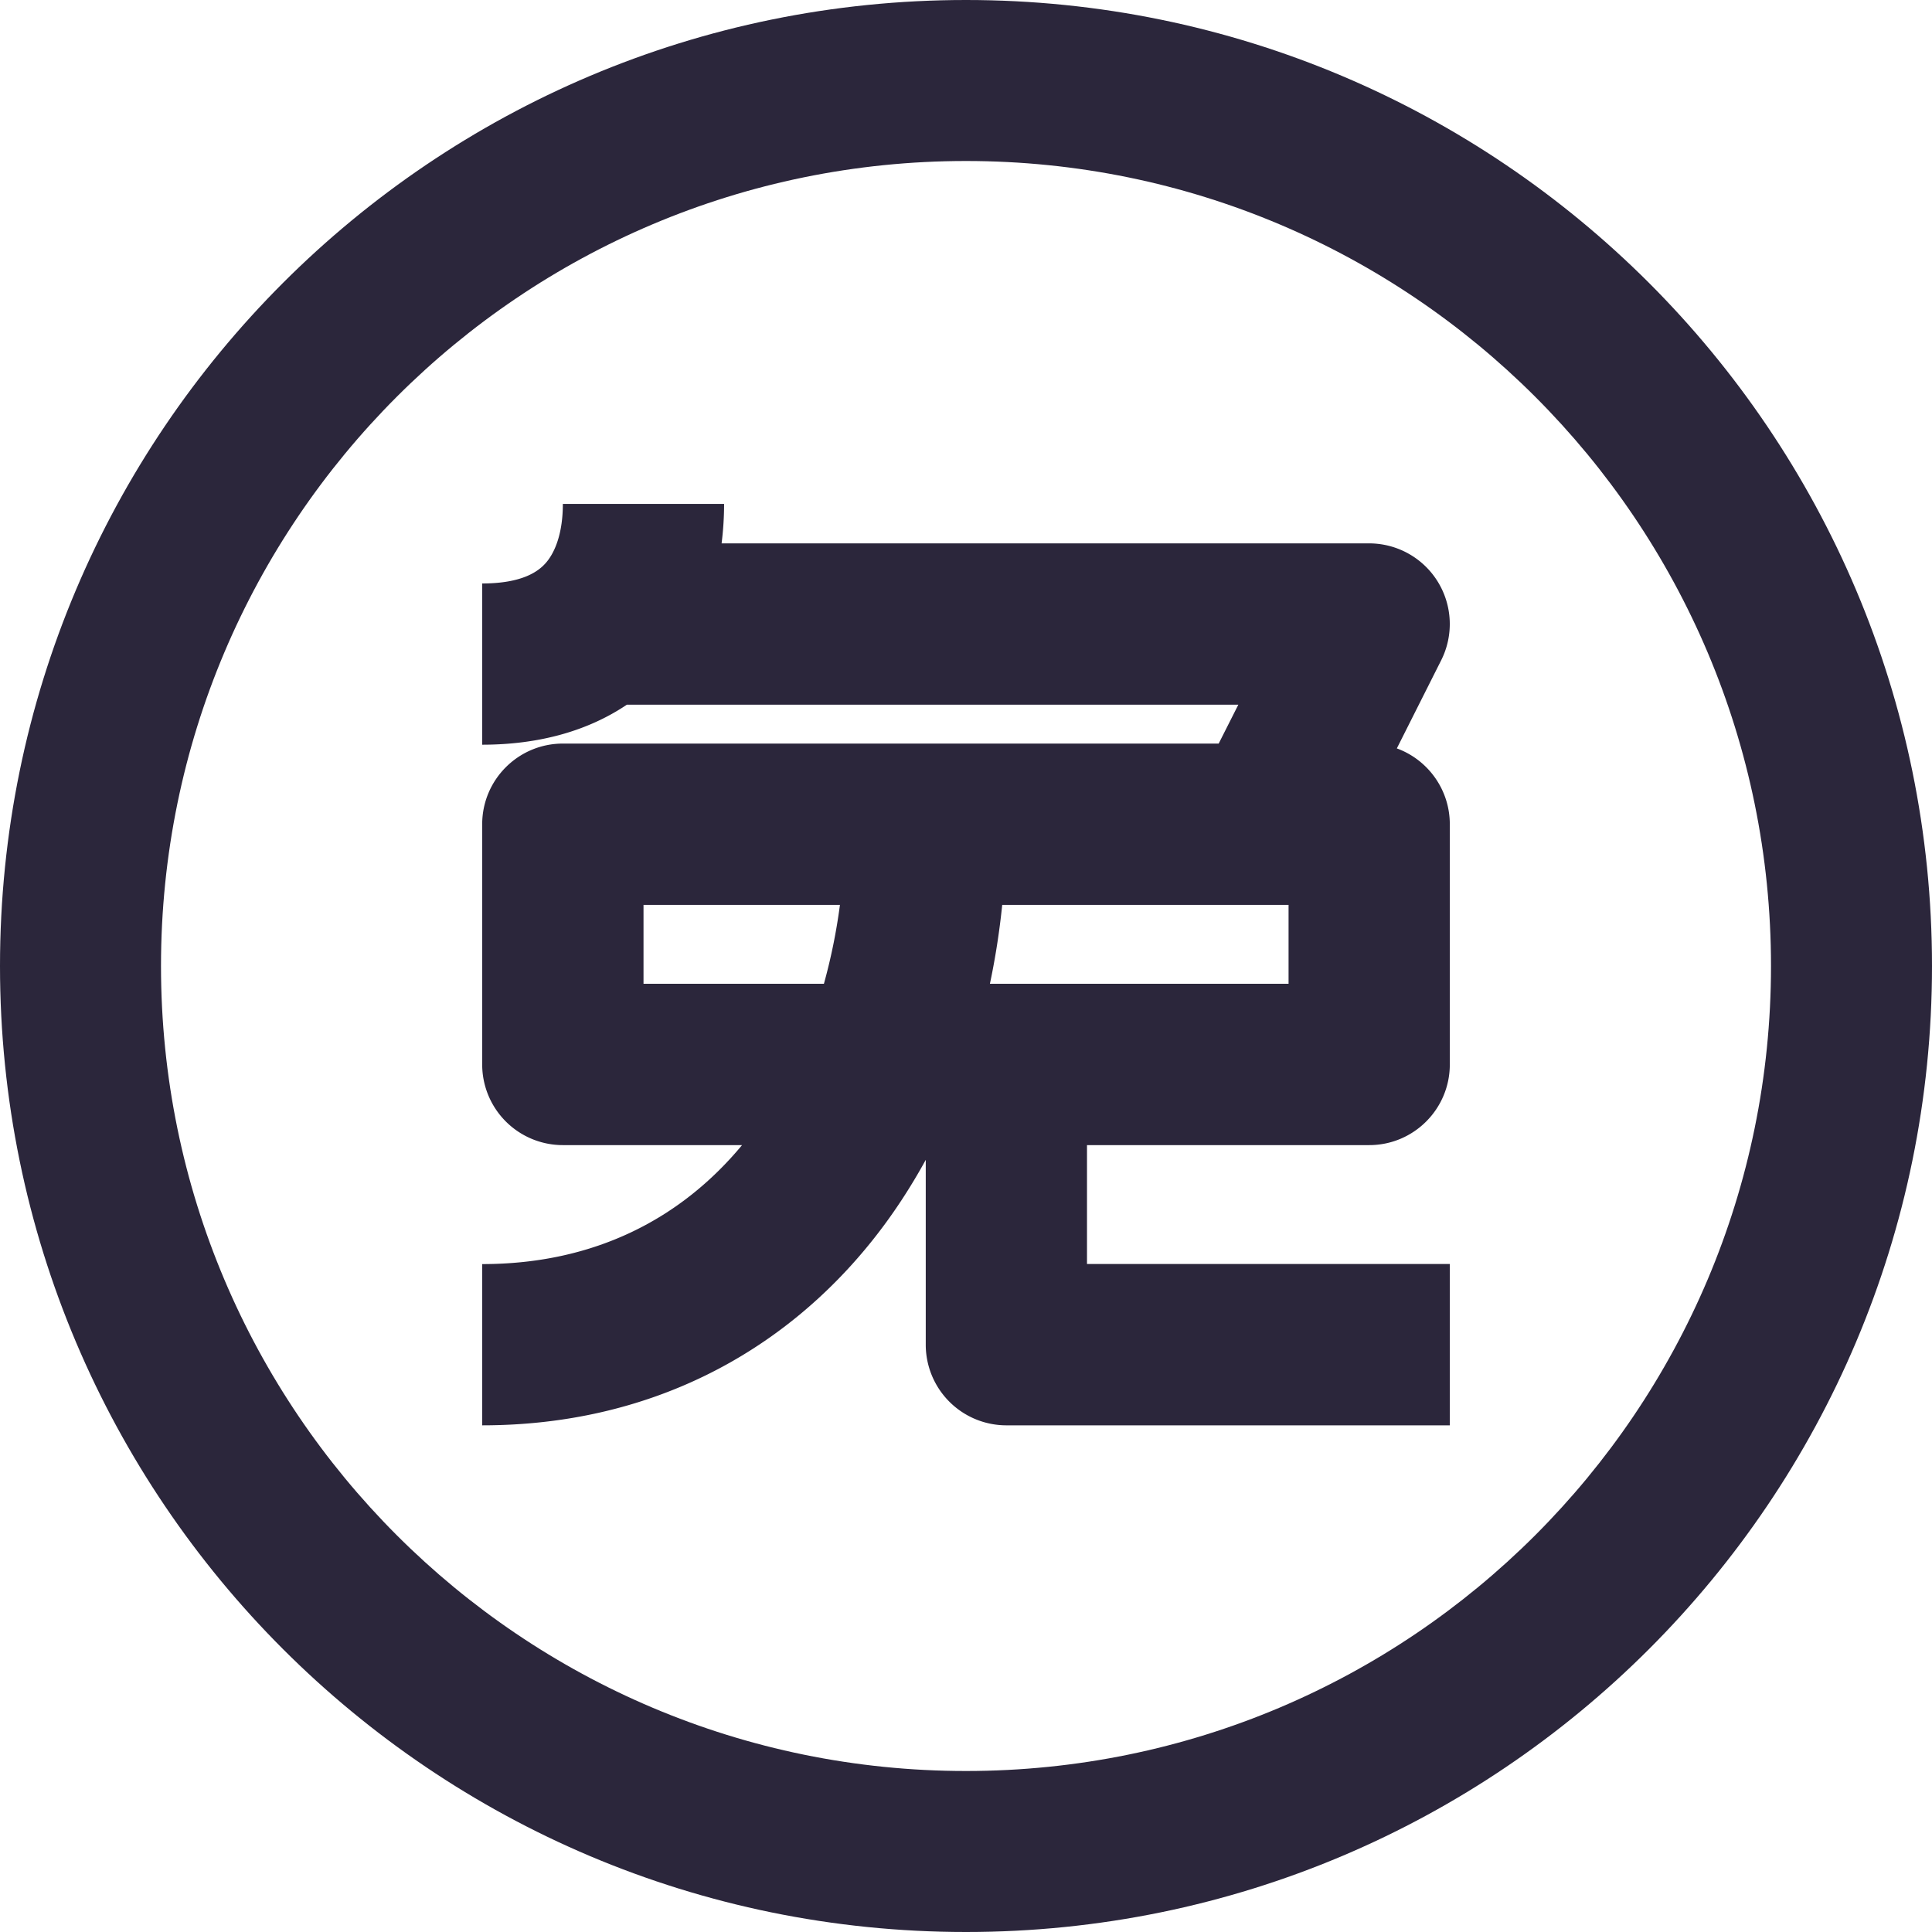 <svg xmlns="http://www.w3.org/2000/svg" fill="none" viewBox="0 0 24 24"><path fill="#2B263B" d="M6.788 6.984c.115-.137.204-.377.204-.724h2.003c0 .158-.01.323-.031.49h8.045a1.002 1.002 0 0 1 .894 1.452l-.551 1.095c.384.14.658.51.658.942v2.984c0 .553-.448 1.002-1.001 1.002h-3.506v1.477h4.507v2.004H12.5a1.002 1.002 0 0 1-1-1.002v-2.296c-.192.35-.41.683-.656.992-1.123 1.413-2.786 2.306-4.854 2.306v-2.003c1.402 0 2.475-.57 3.228-1.478H6.992a1.002 1.002 0 0 1-1.002-1.002v-2.984c0-.553.449-1.002 1.002-1.002h8.147l.244-.483H7.787c-.486.327-1.095.497-1.797.497V7.248c.513 0 .71-.159.798-.264Zm5.662 4.256c-.034.332-.085.66-.153.981h3.71v-.98H12.45Zm-2.215.981a7.17 7.17 0 0 0 .199-.98h-2.44v.98h2.24Z" data-follow-fill="#2B263B"/><path fill="#2B263B" d="M24 12c0 6.627-5.373 12-12 12S0 18.627 0 12 5.373 0 12 0s12 5.373 12 12ZM12 2C6.477 2 2 6.477 2 12s4.477 10 10 10 10-4.477 10-10S17.523 2 12 2Z" data-follow-fill="#2B263B"/></svg>